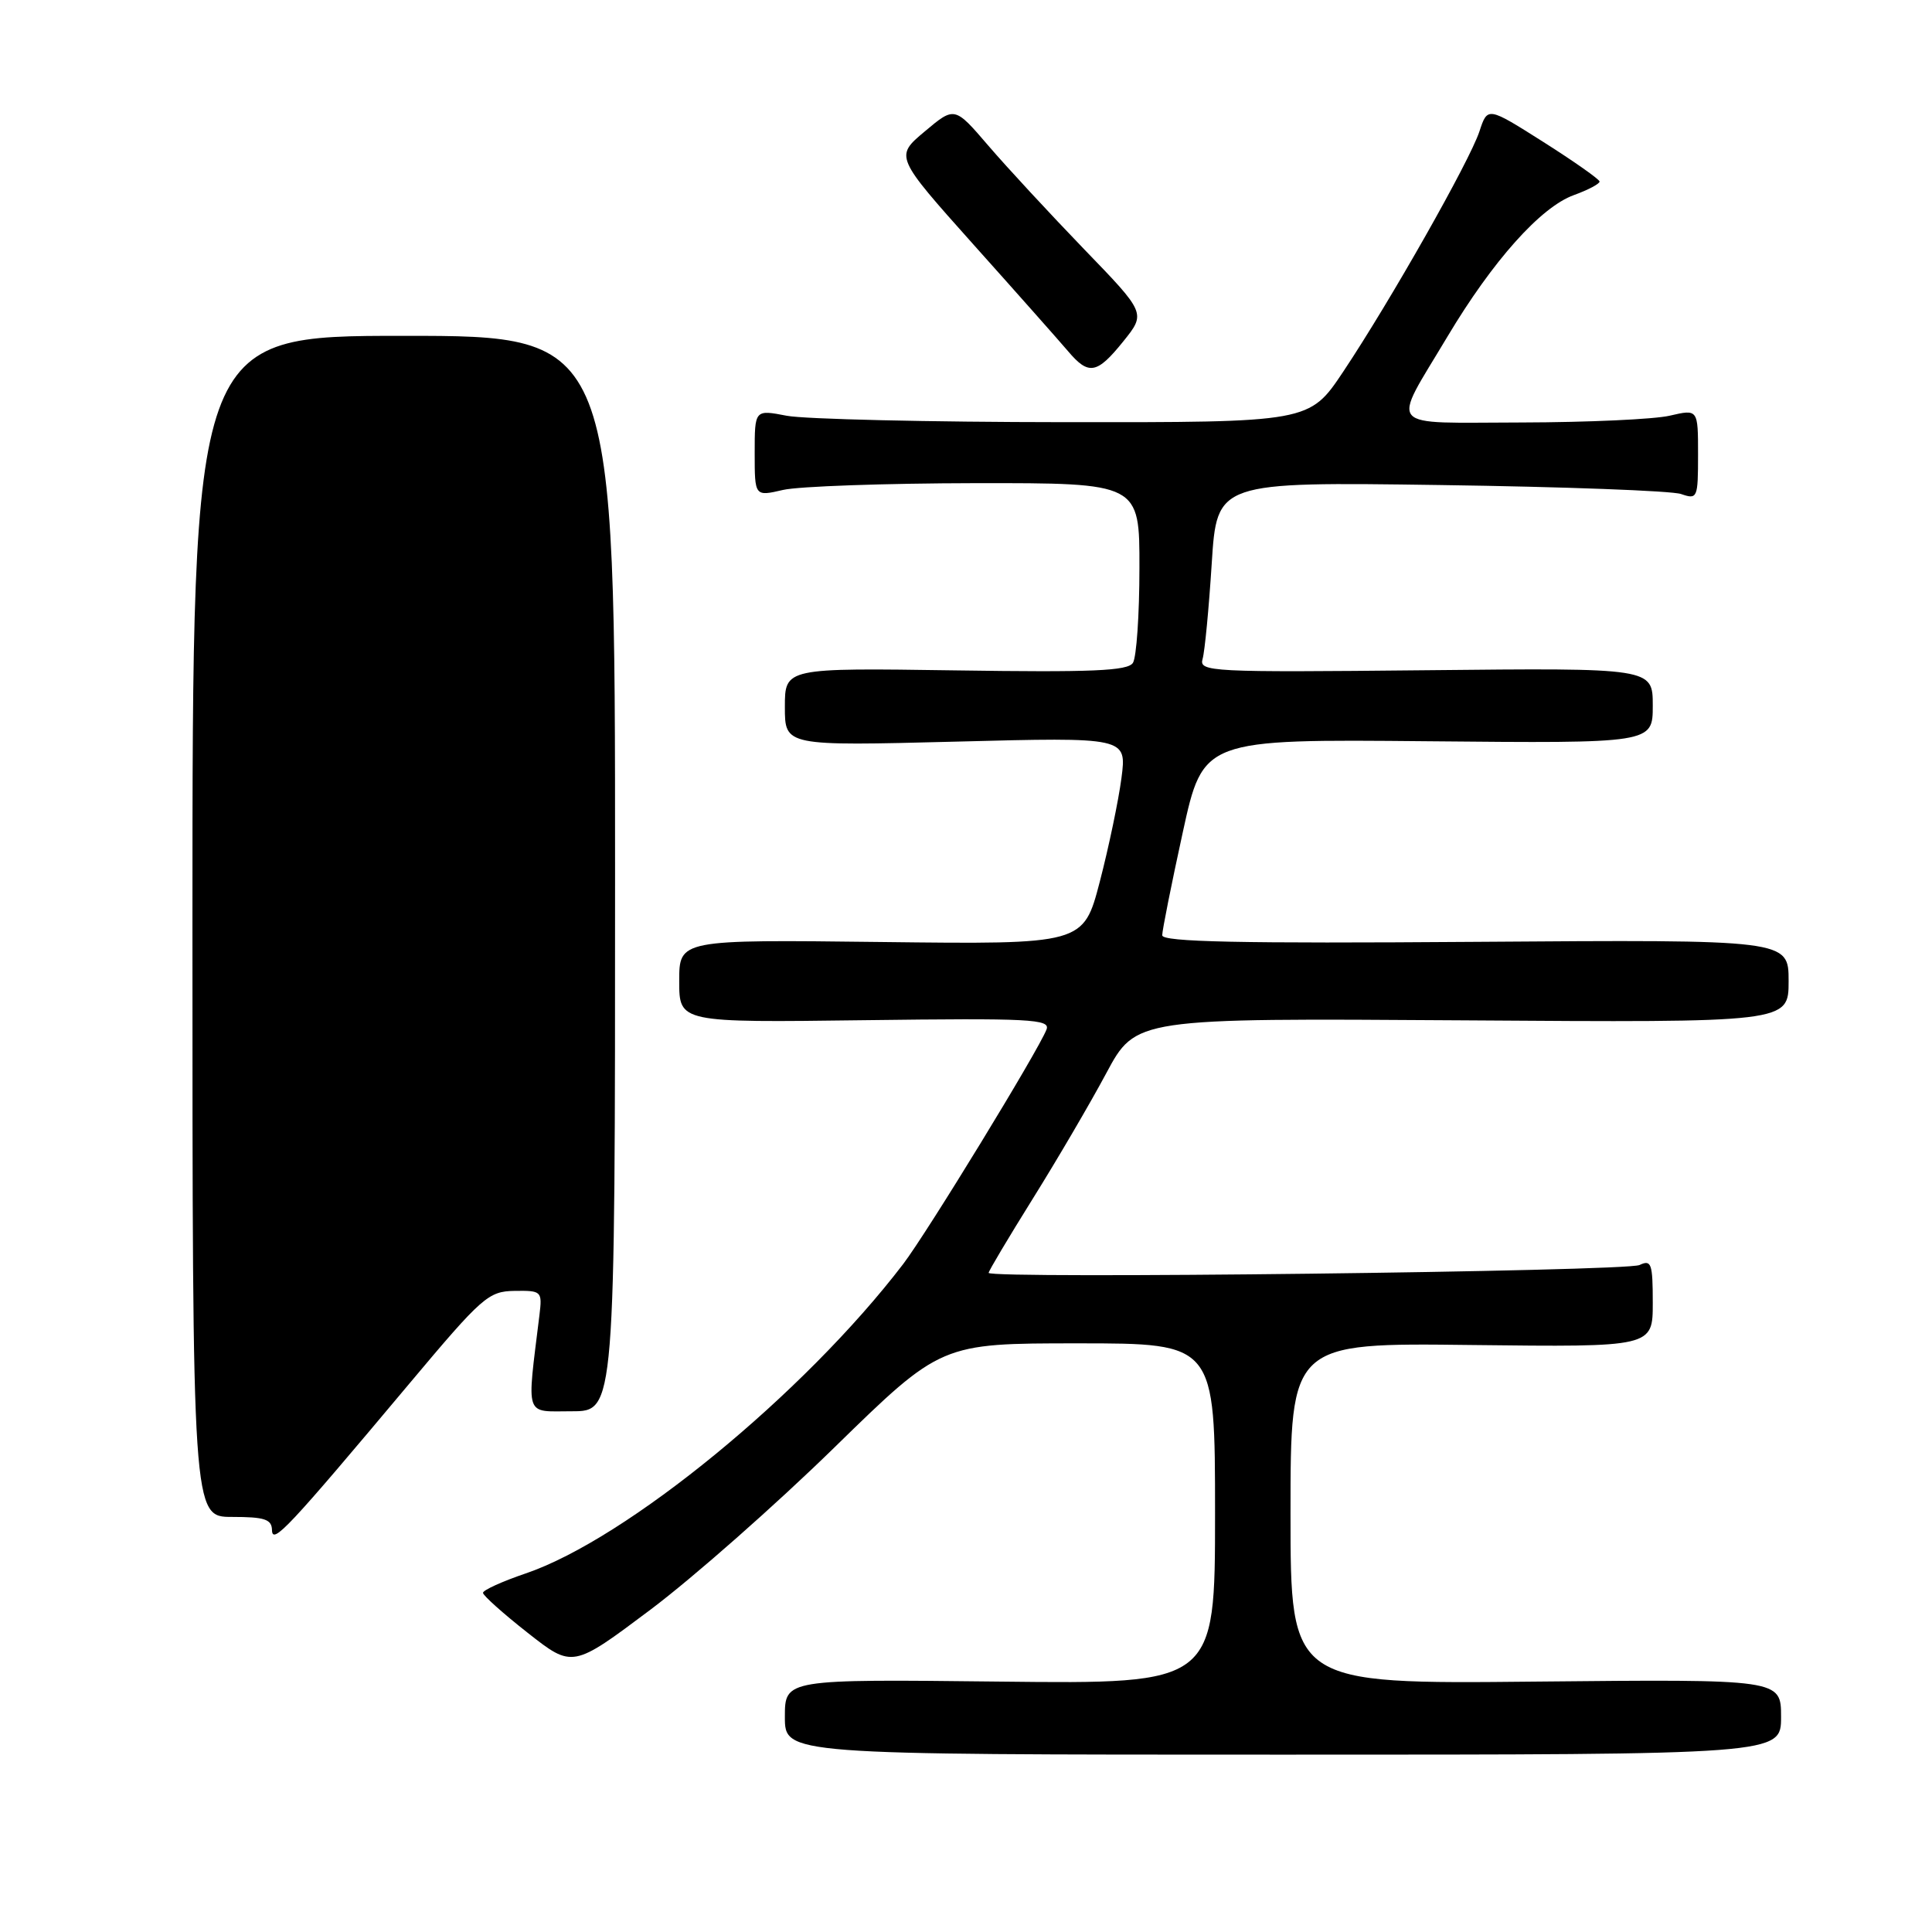 <?xml version="1.0" encoding="UTF-8" standalone="no"?>
<!DOCTYPE svg PUBLIC "-//W3C//DTD SVG 1.1//EN" "http://www.w3.org/Graphics/SVG/1.1/DTD/svg11.dtd" >
<svg xmlns="http://www.w3.org/2000/svg" xmlns:xlink="http://www.w3.org/1999/xlink" version="1.1" viewBox="0 0 256 256">
 <g >
 <path fill="currentColor"
d=" M 236.00 227.50 C 236.00 222.50 236.00 222.50 203.50 222.82 C 171.00 223.15 171.00 223.15 171.00 200.54 C 171.00 177.93 171.00 177.93 195.00 178.22 C 219.00 178.50 219.00 178.50 219.00 172.64 C 219.00 167.41 218.81 166.88 217.25 167.62 C 215.47 168.48 131.00 169.49 131.00 168.66 C 131.00 168.41 133.63 164.00 136.84 158.85 C 140.05 153.71 144.44 146.22 146.59 142.20 C 150.50 134.91 150.50 134.91 193.75 135.20 C 237.00 135.50 237.00 135.50 237.00 130.00 C 237.00 124.50 237.00 124.50 195.50 124.80 C 164.20 125.03 154.00 124.81 154.00 123.93 C 154.00 123.28 155.22 117.17 156.71 110.35 C 159.42 97.94 159.42 97.94 189.21 98.22 C 219.00 98.50 219.00 98.50 219.00 93.50 C 219.00 88.50 219.00 88.50 188.92 88.81 C 160.31 89.10 158.86 89.02 159.35 87.31 C 159.64 86.31 160.18 80.63 160.56 74.67 C 161.25 63.85 161.25 63.85 190.87 64.27 C 207.17 64.50 221.51 65.03 222.75 65.46 C 224.92 66.21 225.00 66.02 225.00 60.22 C 225.00 54.21 225.00 54.21 221.25 55.08 C 219.19 55.56 210.36 55.96 201.64 55.98 C 183.33 56.00 184.31 57.14 191.79 44.61 C 197.79 34.56 204.16 27.43 208.55 25.85 C 210.45 25.16 211.98 24.35 211.95 24.05 C 211.92 23.75 208.57 21.39 204.50 18.81 C 197.11 14.13 197.11 14.13 196.03 17.42 C 194.72 21.37 184.25 39.85 177.99 49.24 C 173.50 55.97 173.50 55.97 141.00 55.94 C 123.12 55.93 106.59 55.54 104.25 55.09 C 100.00 54.27 100.00 54.27 100.00 60.03 C 100.00 65.79 100.00 65.79 103.75 64.92 C 105.81 64.44 117.29 64.04 129.25 64.02 C 151.00 64.00 151.00 64.00 150.98 75.25 C 150.98 81.44 150.59 87.10 150.12 87.83 C 149.45 88.90 144.71 89.10 126.64 88.83 C 104.00 88.50 104.00 88.50 104.00 93.68 C 104.00 98.85 104.00 98.85 126.65 98.27 C 149.30 97.68 149.30 97.68 148.60 103.09 C 148.21 106.07 146.92 112.24 145.73 116.82 C 143.56 125.14 143.56 125.14 116.78 124.82 C 90.00 124.50 90.00 124.50 90.00 130.00 C 90.00 135.50 90.00 135.50 114.63 135.18 C 136.50 134.90 139.20 135.04 138.67 136.41 C 137.61 139.18 122.81 163.39 119.67 167.50 C 106.53 184.69 83.02 203.95 69.65 208.49 C 66.54 209.55 64.00 210.70 64.00 211.06 C 64.00 211.41 66.67 213.80 69.94 216.37 C 75.87 221.03 75.87 221.03 86.19 213.29 C 91.86 209.03 102.84 199.35 110.59 191.77 C 124.69 178.00 124.69 178.00 142.84 178.00 C 161.00 178.00 161.00 178.00 161.00 200.57 C 161.00 223.14 161.00 223.14 132.50 222.82 C 104.00 222.50 104.00 222.50 104.00 227.50 C 104.00 232.50 104.00 232.50 170.00 232.50 C 236.00 232.50 236.00 232.50 236.00 227.50 Z  M 54.27 183.30 C 63.89 171.83 64.72 171.10 68.19 171.05 C 71.77 171.00 71.86 171.09 71.48 174.25 C 69.79 188.05 69.44 187.00 75.77 187.00 C 81.50 187.00 81.50 187.00 81.50 115.75 C 81.50 44.50 81.50 44.50 53.50 44.50 C 25.50 44.50 25.50 44.50 25.50 122.75 C 25.50 201.00 25.50 201.00 30.75 201.00 C 35.07 201.00 36.01 201.31 36.04 202.75 C 36.09 204.72 38.15 202.52 54.27 183.30 Z  M 148.83 45.25 C 151.85 41.50 151.85 41.50 143.63 33.00 C 139.12 28.32 133.41 22.16 130.96 19.30 C 126.49 14.09 126.49 14.09 122.53 17.42 C 118.57 20.74 118.57 20.74 129.03 32.45 C 134.79 38.88 140.40 45.22 141.50 46.51 C 144.25 49.77 145.34 49.58 148.83 45.25 Z "/>
</g>
</svg>